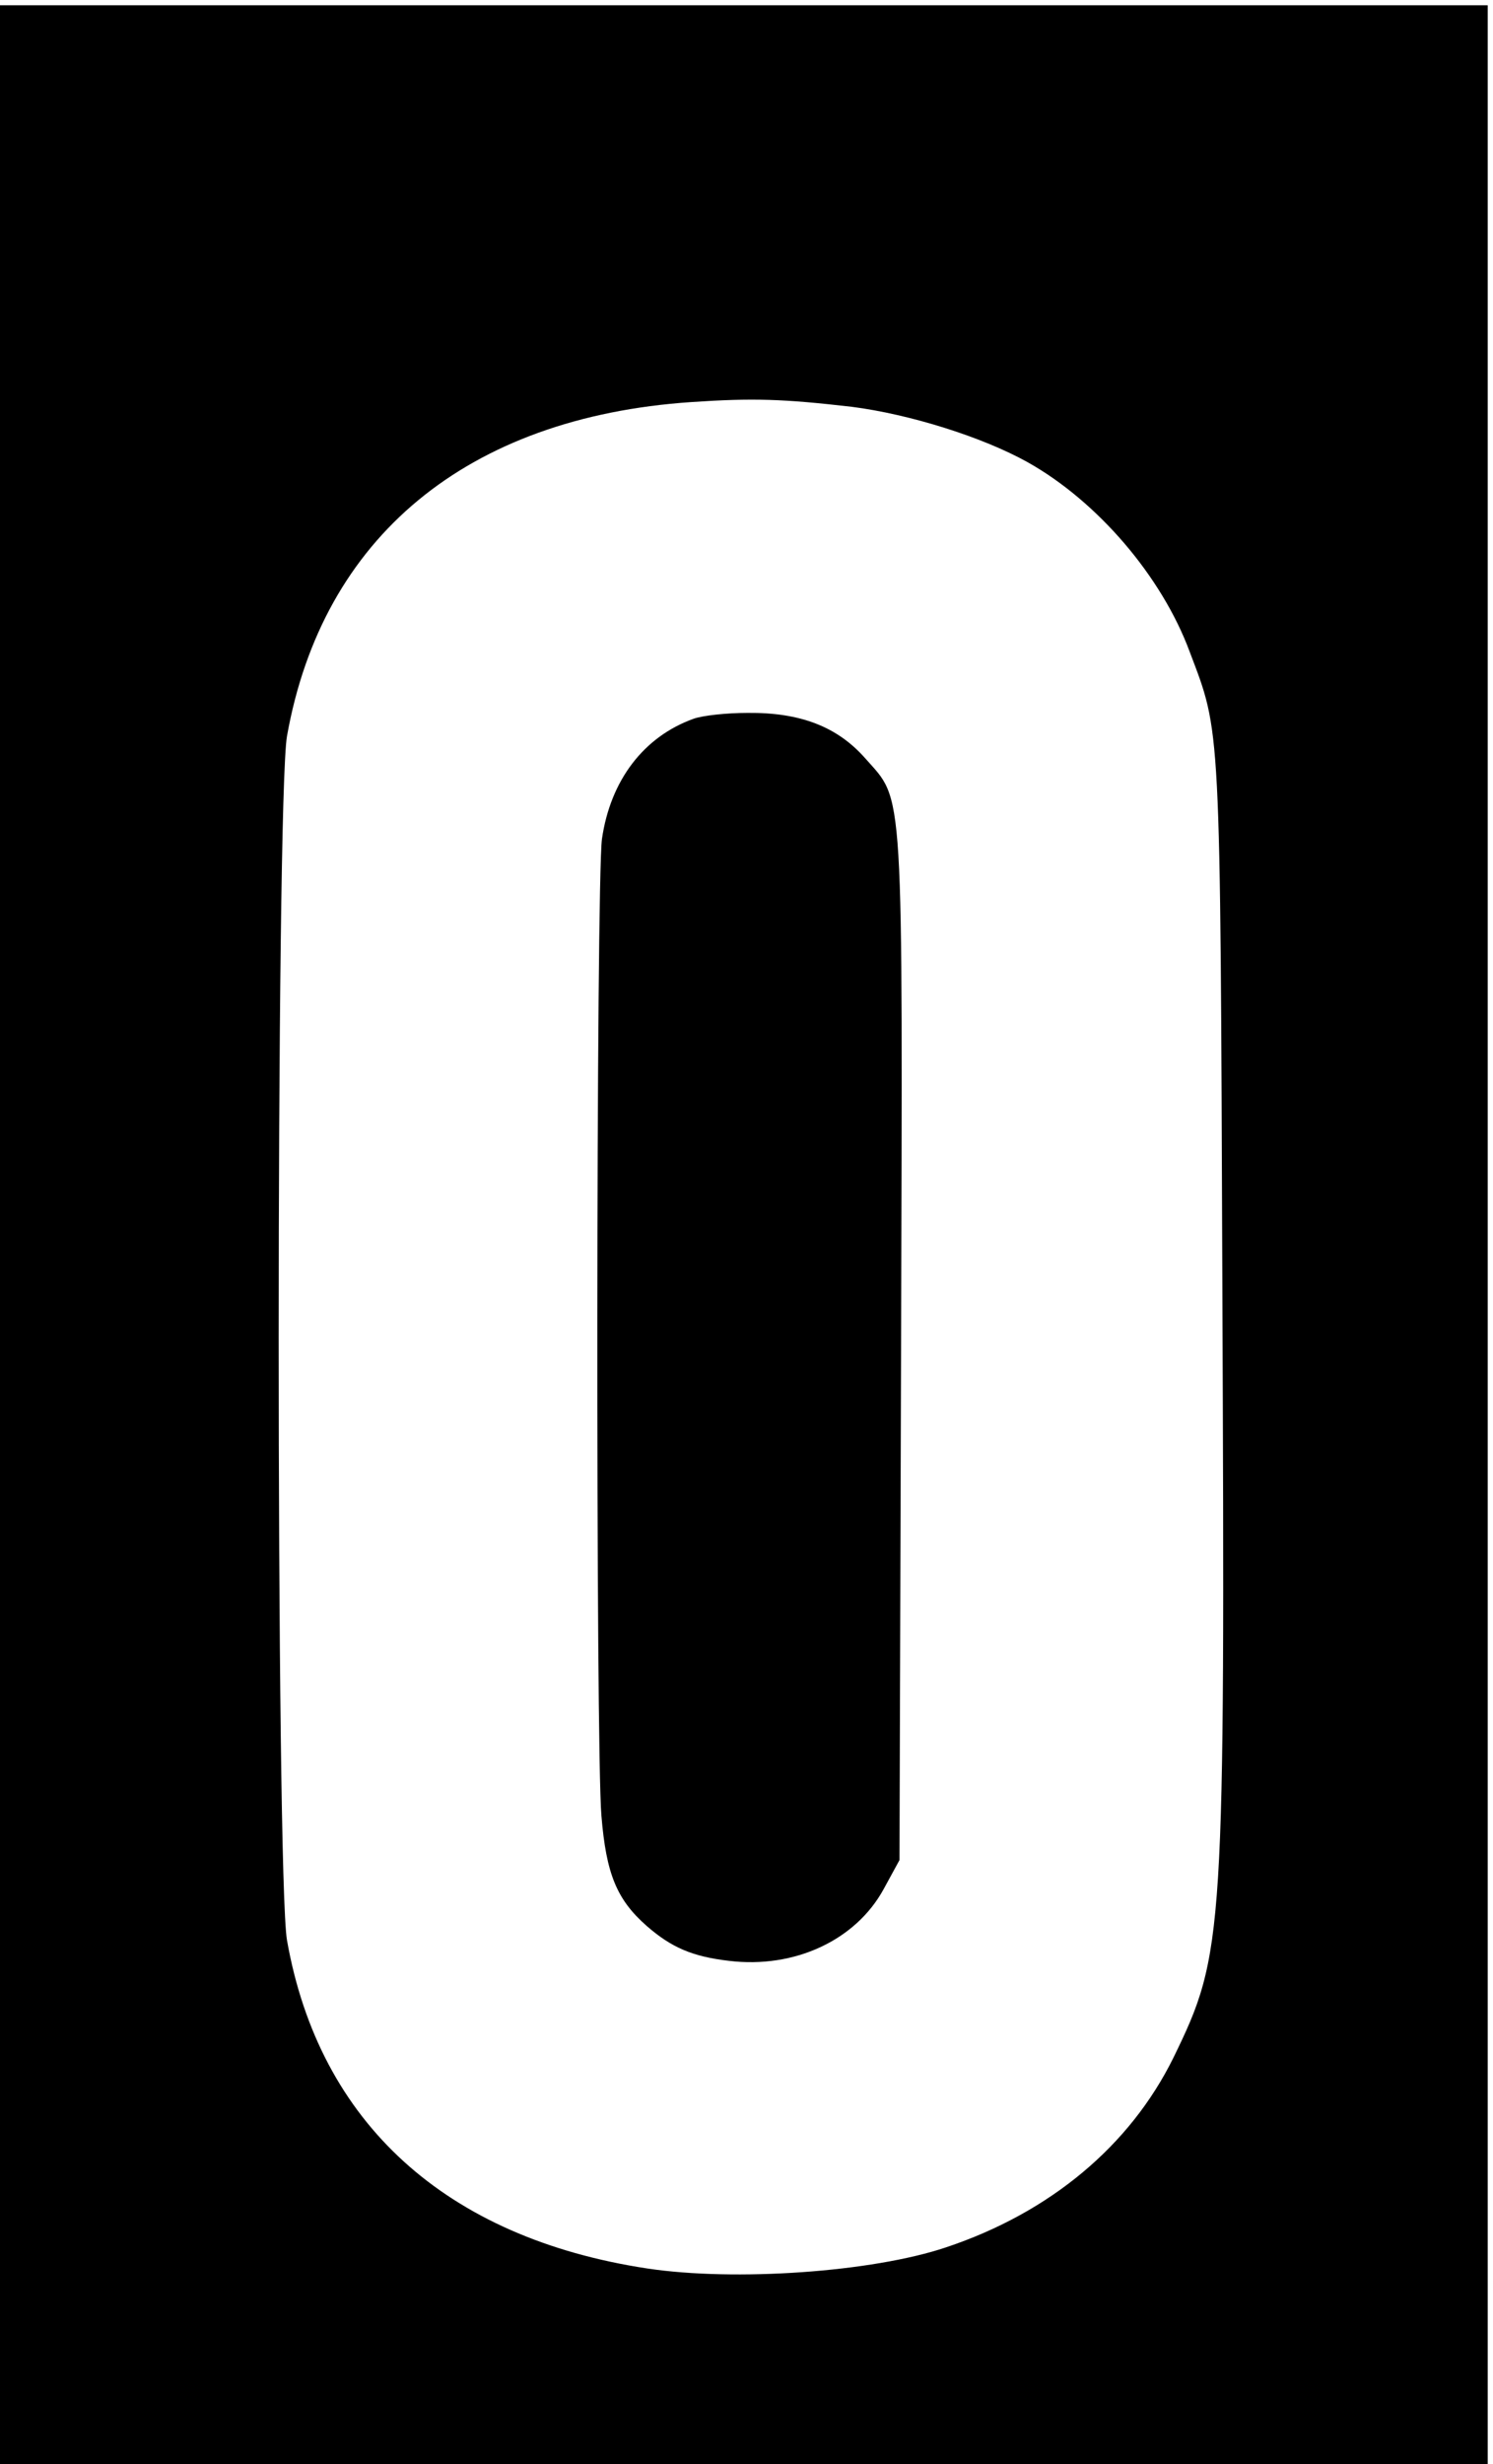 <?xml version="1.0" standalone="no"?>
<!DOCTYPE svg PUBLIC "-//W3C//DTD SVG 20010904//EN"
 "http://www.w3.org/TR/2001/REC-SVG-20010904/DTD/svg10.dtd">
<svg version="1.0" xmlns="http://www.w3.org/2000/svg"
 width="283pt" height="467pt" viewBox="0 0 283 467"
 preserveAspectRatio="xMidYMid meet">
<g transform="translate(0,467) scale(0.1,-0.1)"
fill="#000000" stroke="none">
<path d="M0 2330 l0 -2330 1410 0 1410 0 0 2330 0 2330 -1410 0 -1410 0 0
-2330z m1615 1569 c109 -14 247 -57 333 -105 132 -74 254 -216 307 -359 59
-156 58 -124 62 -1200 5 -1240 4 -1266 -93 -1465 -82 -166 -233 -293 -431
-359 -140 -47 -400 -65 -566 -40 -382 58 -622 276 -683 622 -21 120 -21 2163
0 2282 67 377 341 604 766 633 118 8 175 6 305 -9z"/>
<path d="M1315 3308 c-95 -34 -158 -117 -174 -228 -11 -82 -12 -1723 -1 -1851
9 -110 29 -159 86 -209 47 -41 87 -58 156 -66 124 -15 240 39 293 136 l30 55
3 969 c3 1086 6 1035 -68 1119 -53 60 -123 87 -223 86 -40 0 -85 -5 -102 -11z"/>
</g>
</svg>
